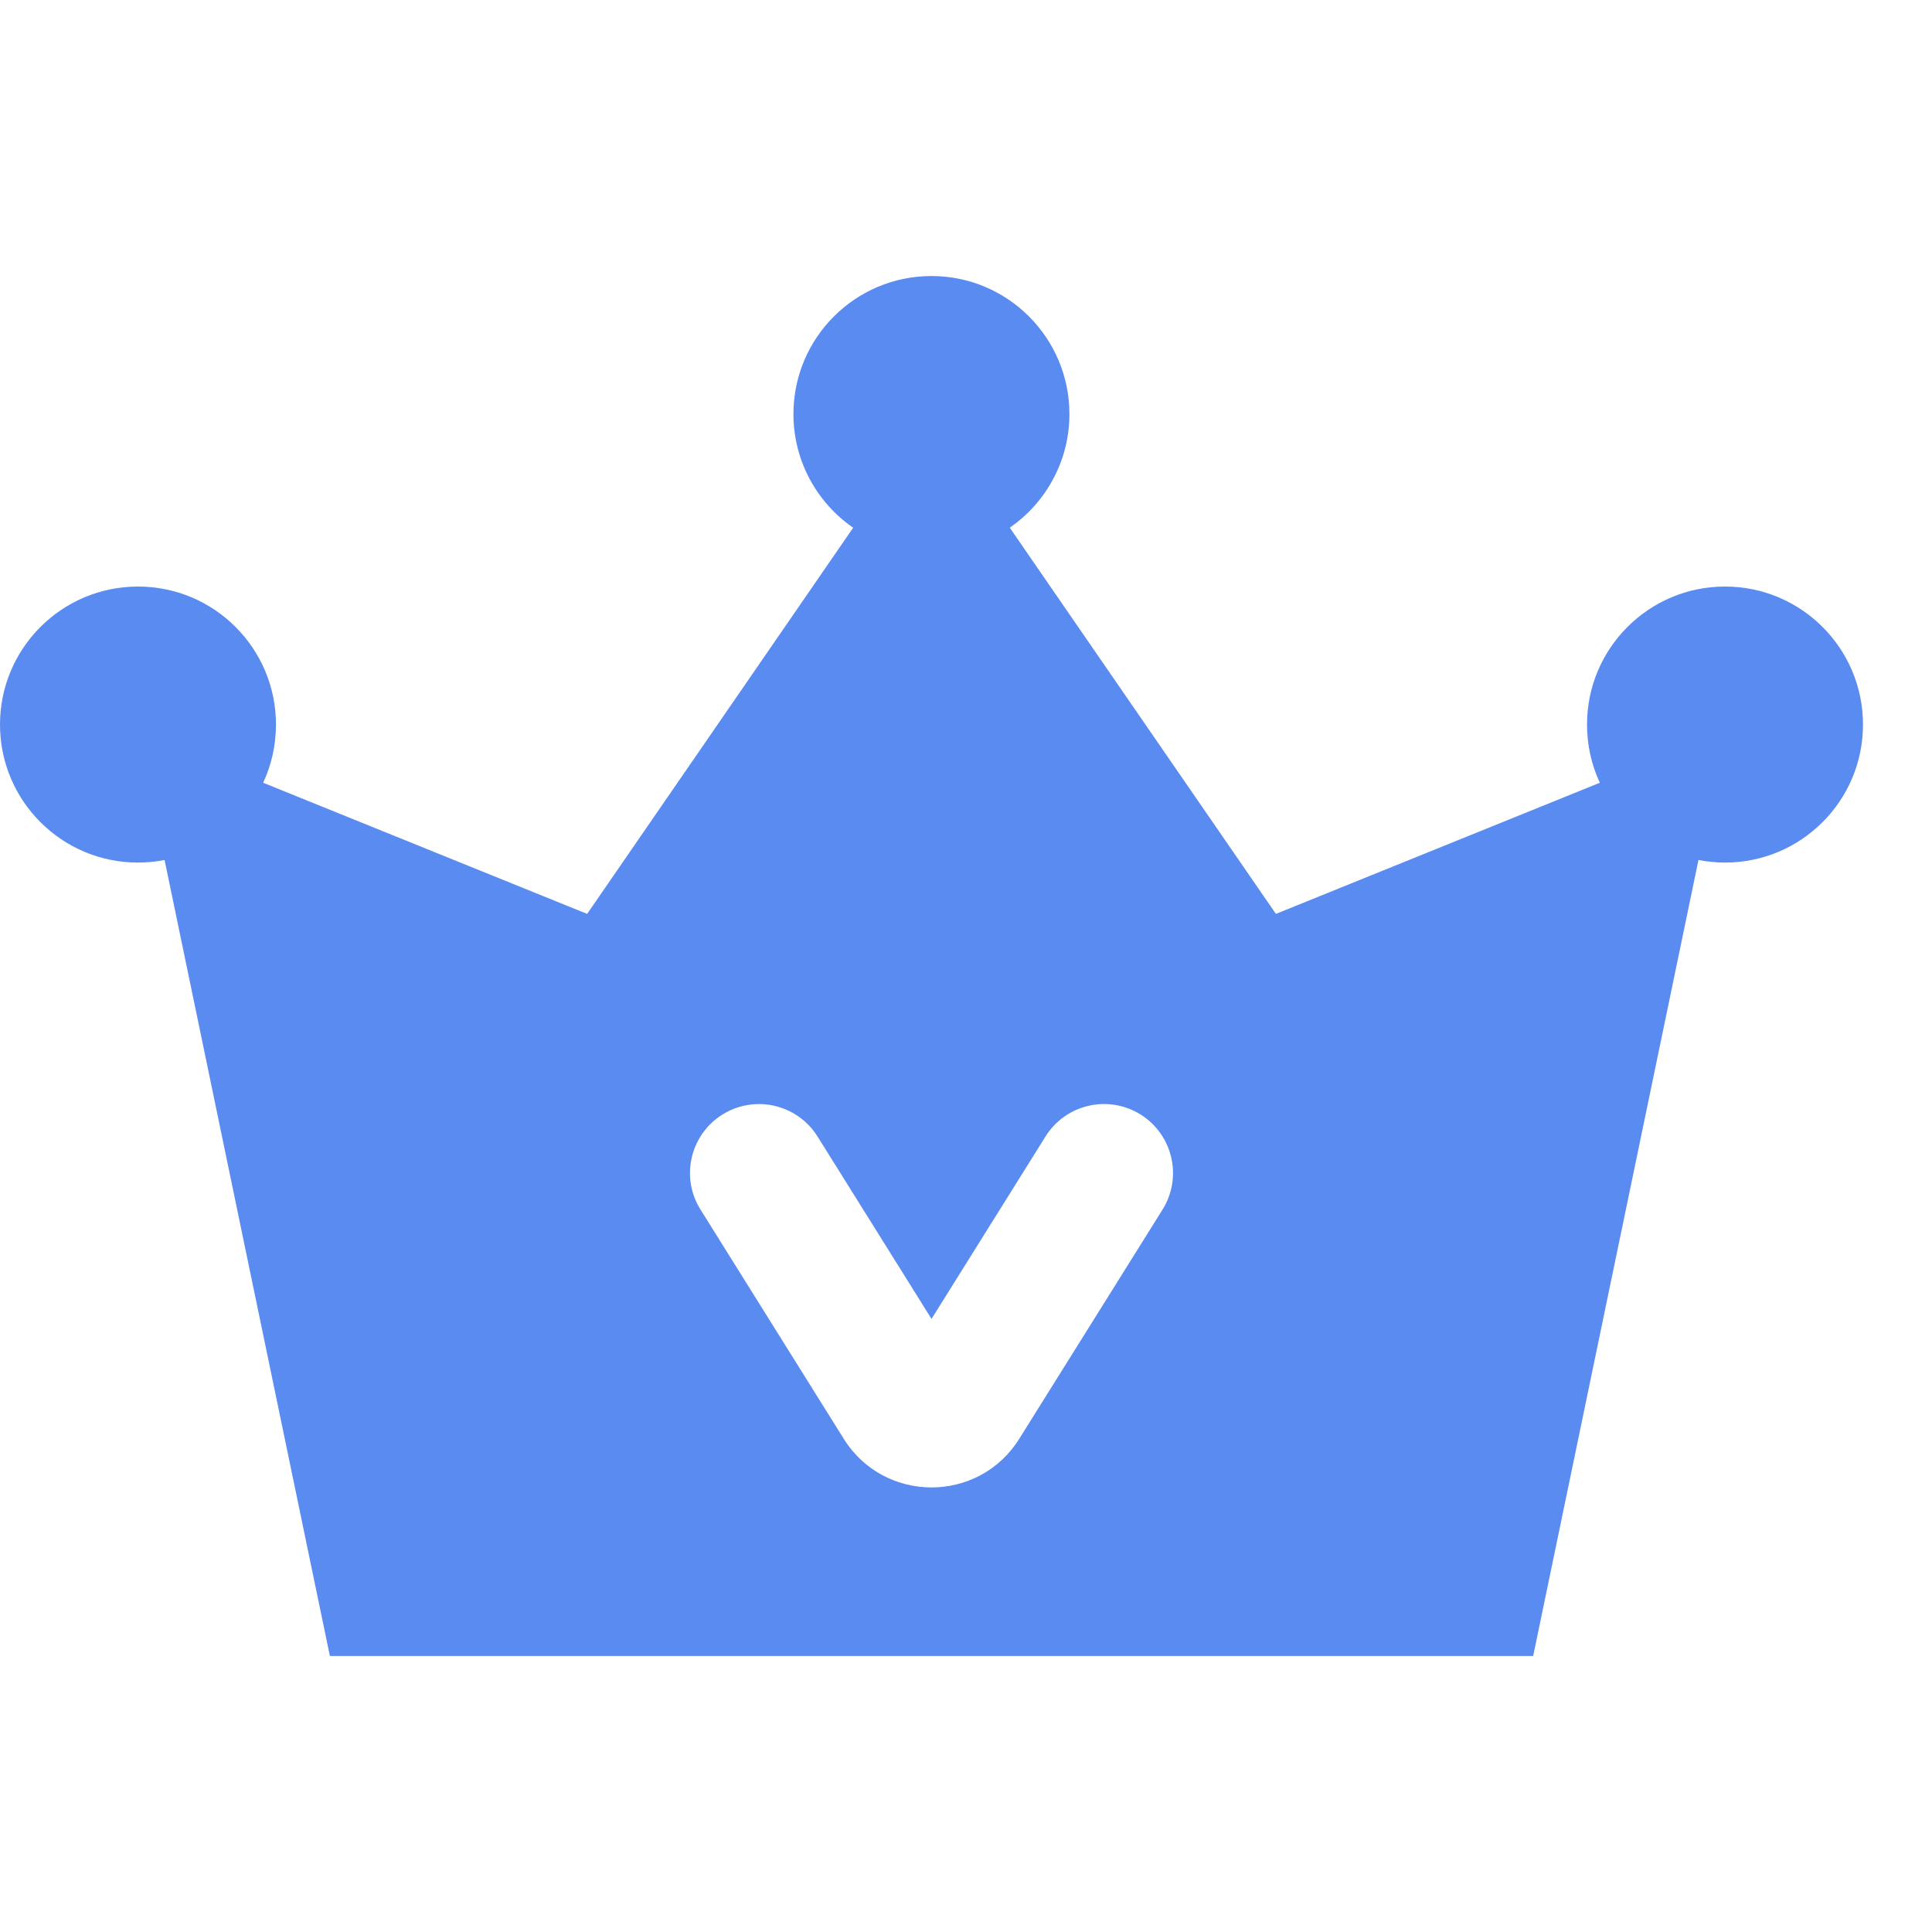 <svg width="32" height="32" viewBox="0 0 32 32" fill="none" xmlns="http://www.w3.org/2000/svg">
<path fill-rule="evenodd" clip-rule="evenodd" d="M17.436 7.948C17.265 8.265 17.02 8.536 16.725 8.74L21.133 15.137L26.498 12.965C26.362 12.672 26.286 12.346 26.286 12.001C26.286 10.739 27.309 9.715 28.571 9.715C29.834 9.715 30.857 10.739 30.857 12.001C30.857 13.263 29.834 14.287 28.571 14.287C28.495 14.287 28.421 14.283 28.346 14.275C28.274 14.269 28.203 14.258 28.132 14.244L25.394 27.429H5.464L2.726 14.244C2.584 14.272 2.436 14.287 2.286 14.287C1.023 14.287 0 13.263 0 12.001C0 10.739 1.023 9.715 2.286 9.715C3.548 9.715 4.571 10.739 4.571 12.001C4.571 12.345 4.495 12.672 4.359 12.965L9.725 15.137L14.131 8.741C13.534 8.328 13.142 7.639 13.142 6.858C13.142 5.596 14.165 4.572 15.428 4.572C16.69 4.572 17.713 5.596 17.713 6.858C17.713 7.253 17.613 7.624 17.436 7.948ZM19.255 20.035L16.882 23.831C16.211 24.905 14.646 24.905 13.975 23.831L11.603 20.035C11.459 19.806 11.407 19.546 11.436 19.297C11.475 18.965 11.66 18.651 11.966 18.46C12.313 18.244 12.731 18.236 13.074 18.403C13.259 18.493 13.423 18.635 13.541 18.824L15.429 21.845L17.317 18.824C17.651 18.288 18.357 18.126 18.892 18.46C19.427 18.795 19.589 19.5 19.255 20.035Z" fill="#5A8BF1"/>
</svg>

